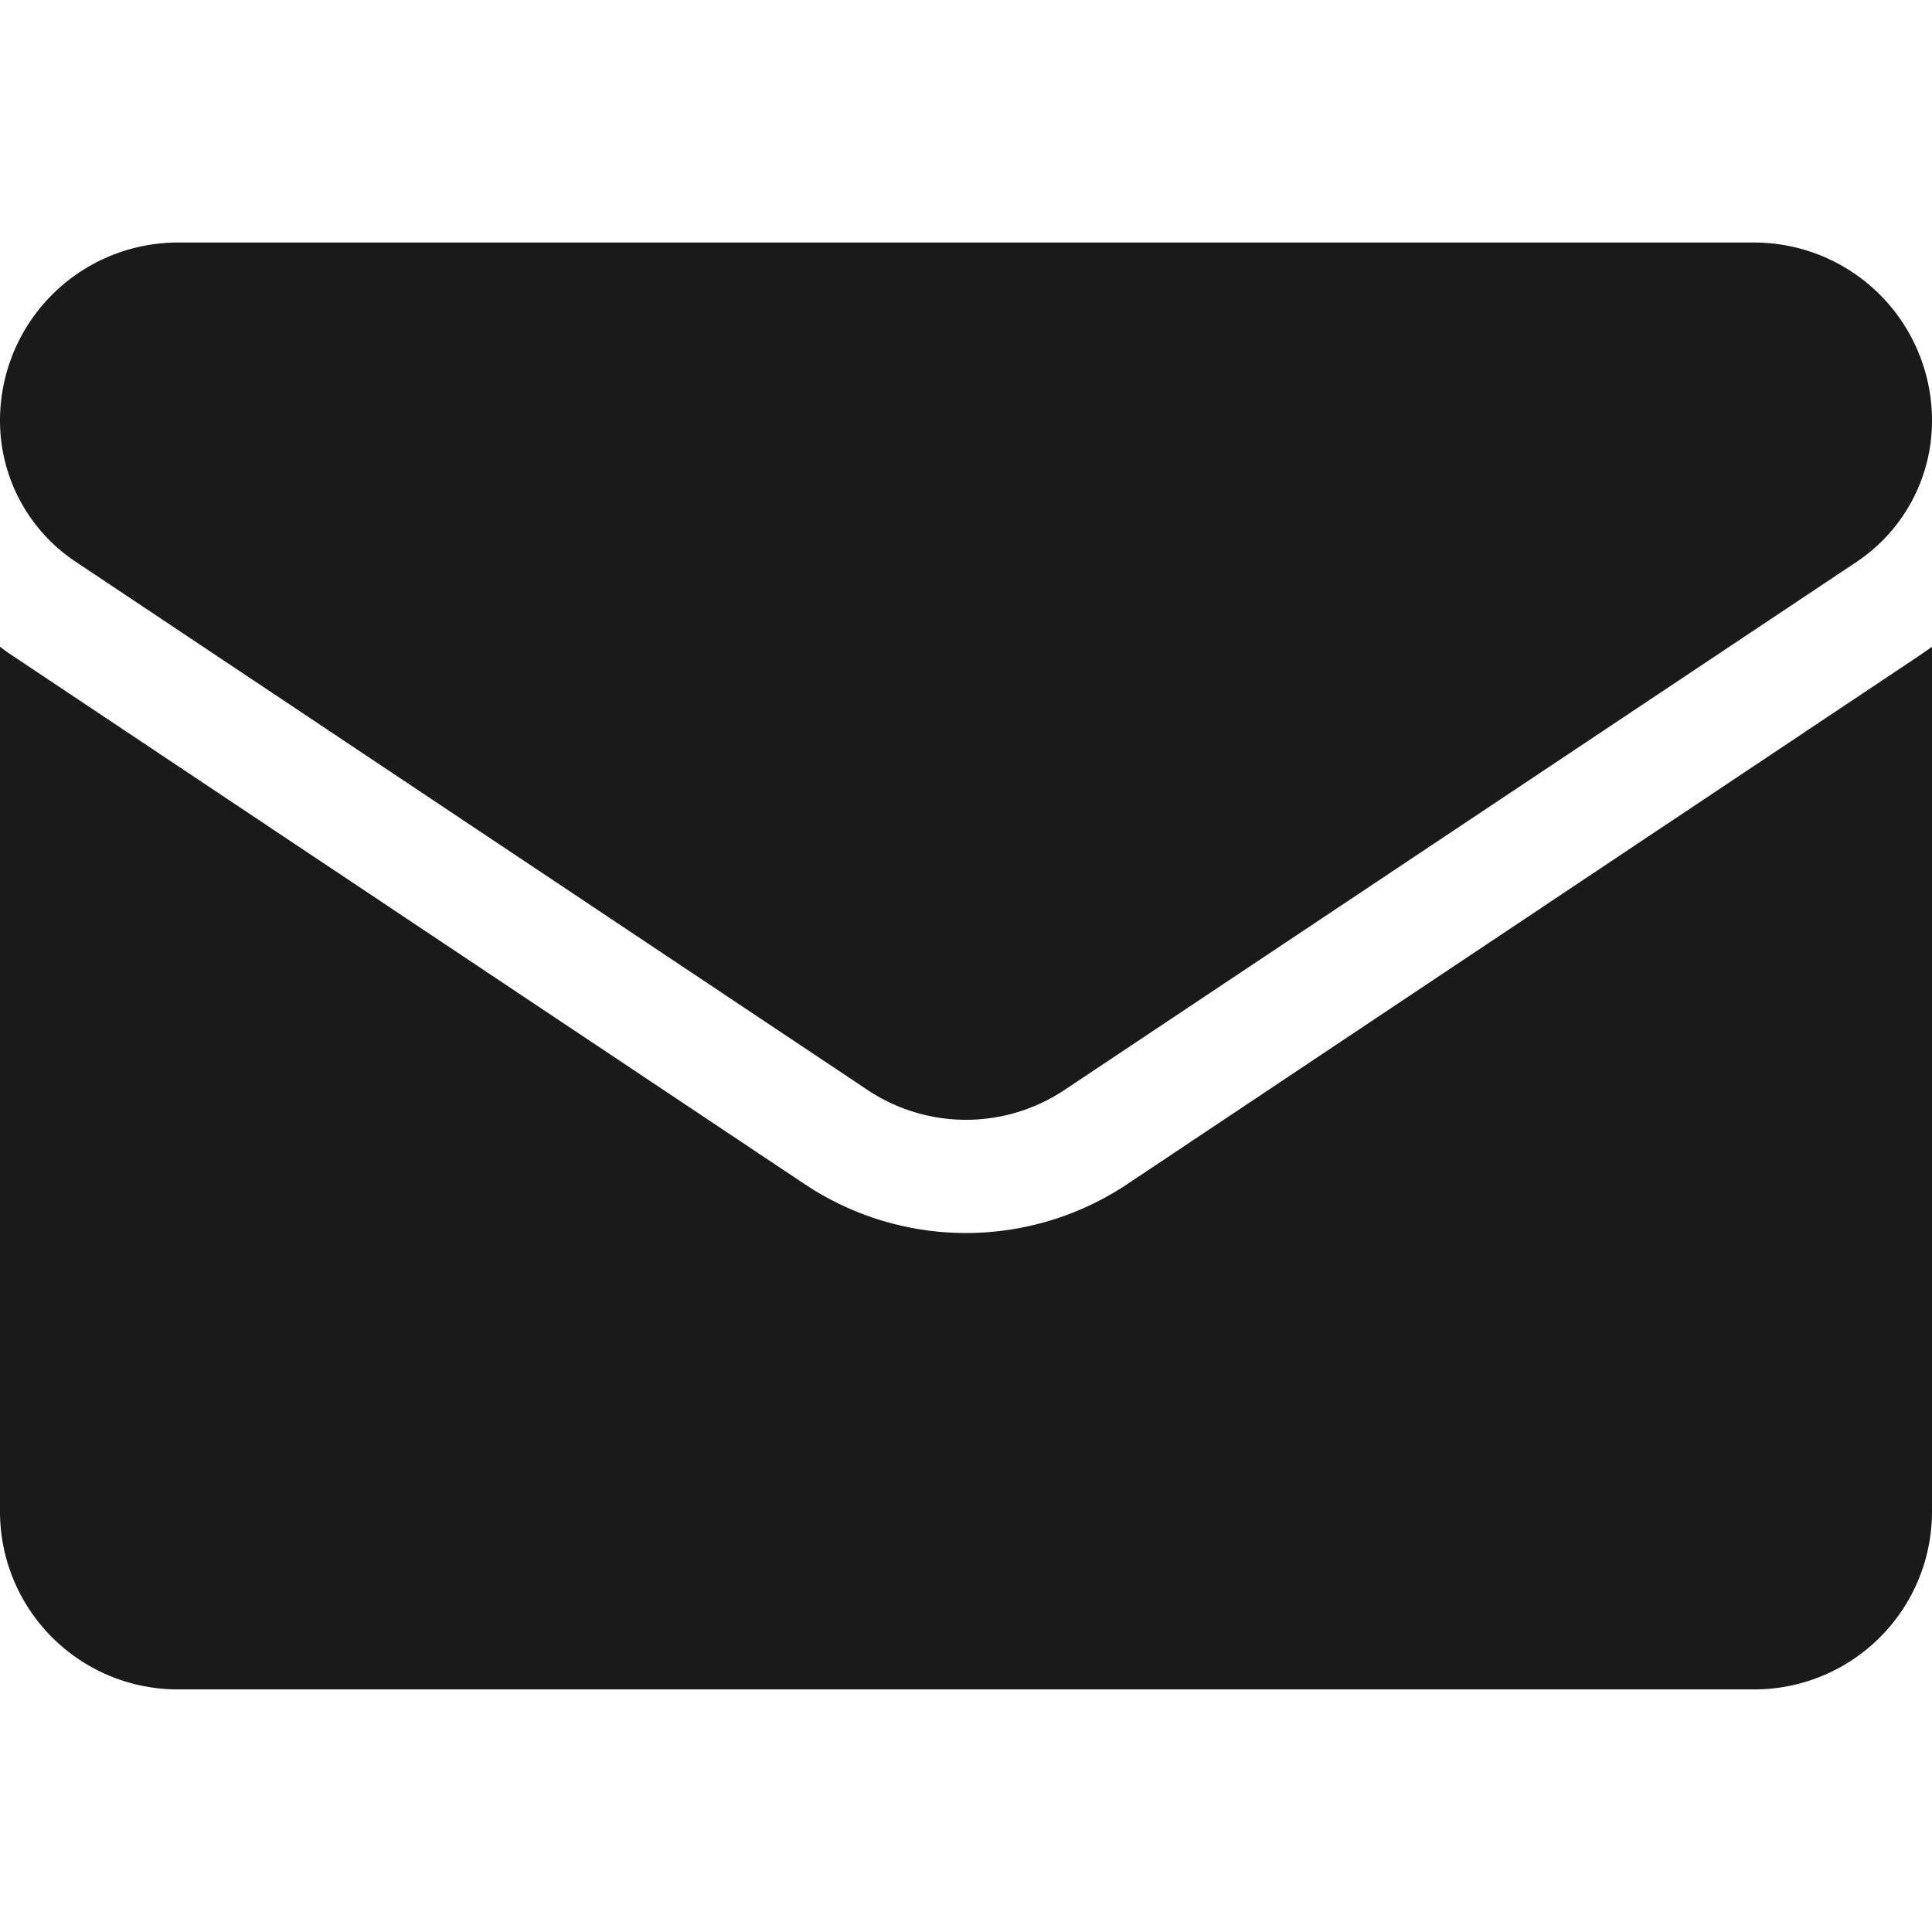 <svg xmlns="http://www.w3.org/2000/svg" width="32" height="32" viewBox="0 0 32 32">
    <g id="Group_46" transform="translate(-765 -3681)">
        <rect id="Rectangle_20" width="32" height="32" transform="translate(765 3681)"
            fill="none" />
        <g id="Group_45" transform="translate(10.748 -33.193)">
            <path id="Path_14"
                d="M18.674,180.3a4.813,4.813,0,0,1-5.349,0L.213,171.553Q.1,171.48,0,171.4v14.325a2.945,2.945,0,0,0,2.946,2.946H29.054A2.945,2.945,0,0,0,32,185.727V171.4c-.07.052-.141.1-.214.151Z"
                transform="translate(754.252 3553.504)" fill="#1a1a1a" />
            <path id="Path_15"
                d="M1.253,69.553,14.366,78.3a2.938,2.938,0,0,0,3.268,0l13.113-8.742A2.808,2.808,0,0,0,32,67.211a2.948,2.948,0,0,0-2.945-2.945H2.945A2.949,2.949,0,0,0,0,67.212a2.807,2.807,0,0,0,1.253,2.341Z"
                transform="translate(754.252 3653.944)" fill="#1a1a1a" />
        </g>
    </g>
</svg>

